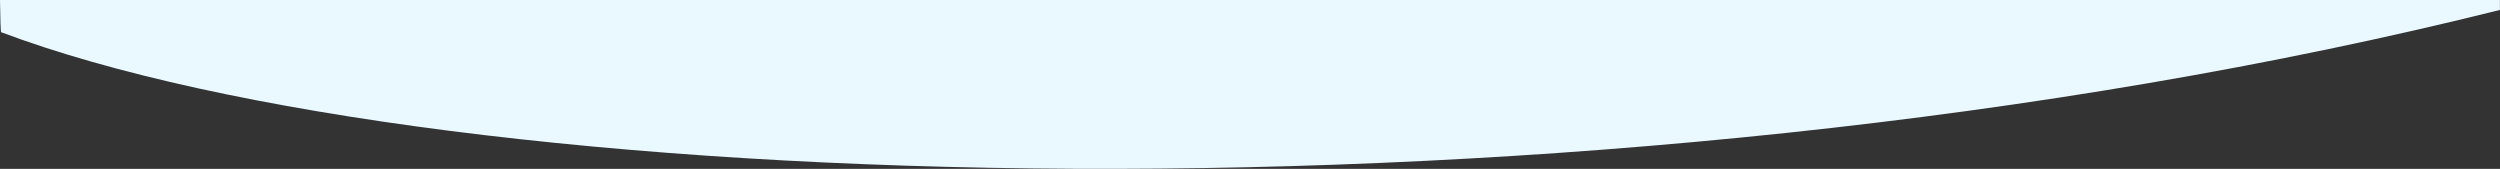 <svg id="Layer_1" data-name="Layer 1" xmlns="http://www.w3.org/2000/svg" viewBox="0 0 1440.7 97.31"><rect x="0" y="0" width="1440.7" height="97.31" fill="#333333" stroke="none"/><defs><style>.cls-1{fill:#eaf9ff;}</style></defs><path class="cls-1" d="M-.87,0c.17,11.8.39,18.38.65,18.55,254.24,95.67,914,118.51,1440-12.82,0,0,0-2,0-5.73Z" transform="translate(0.87)"/></svg>
